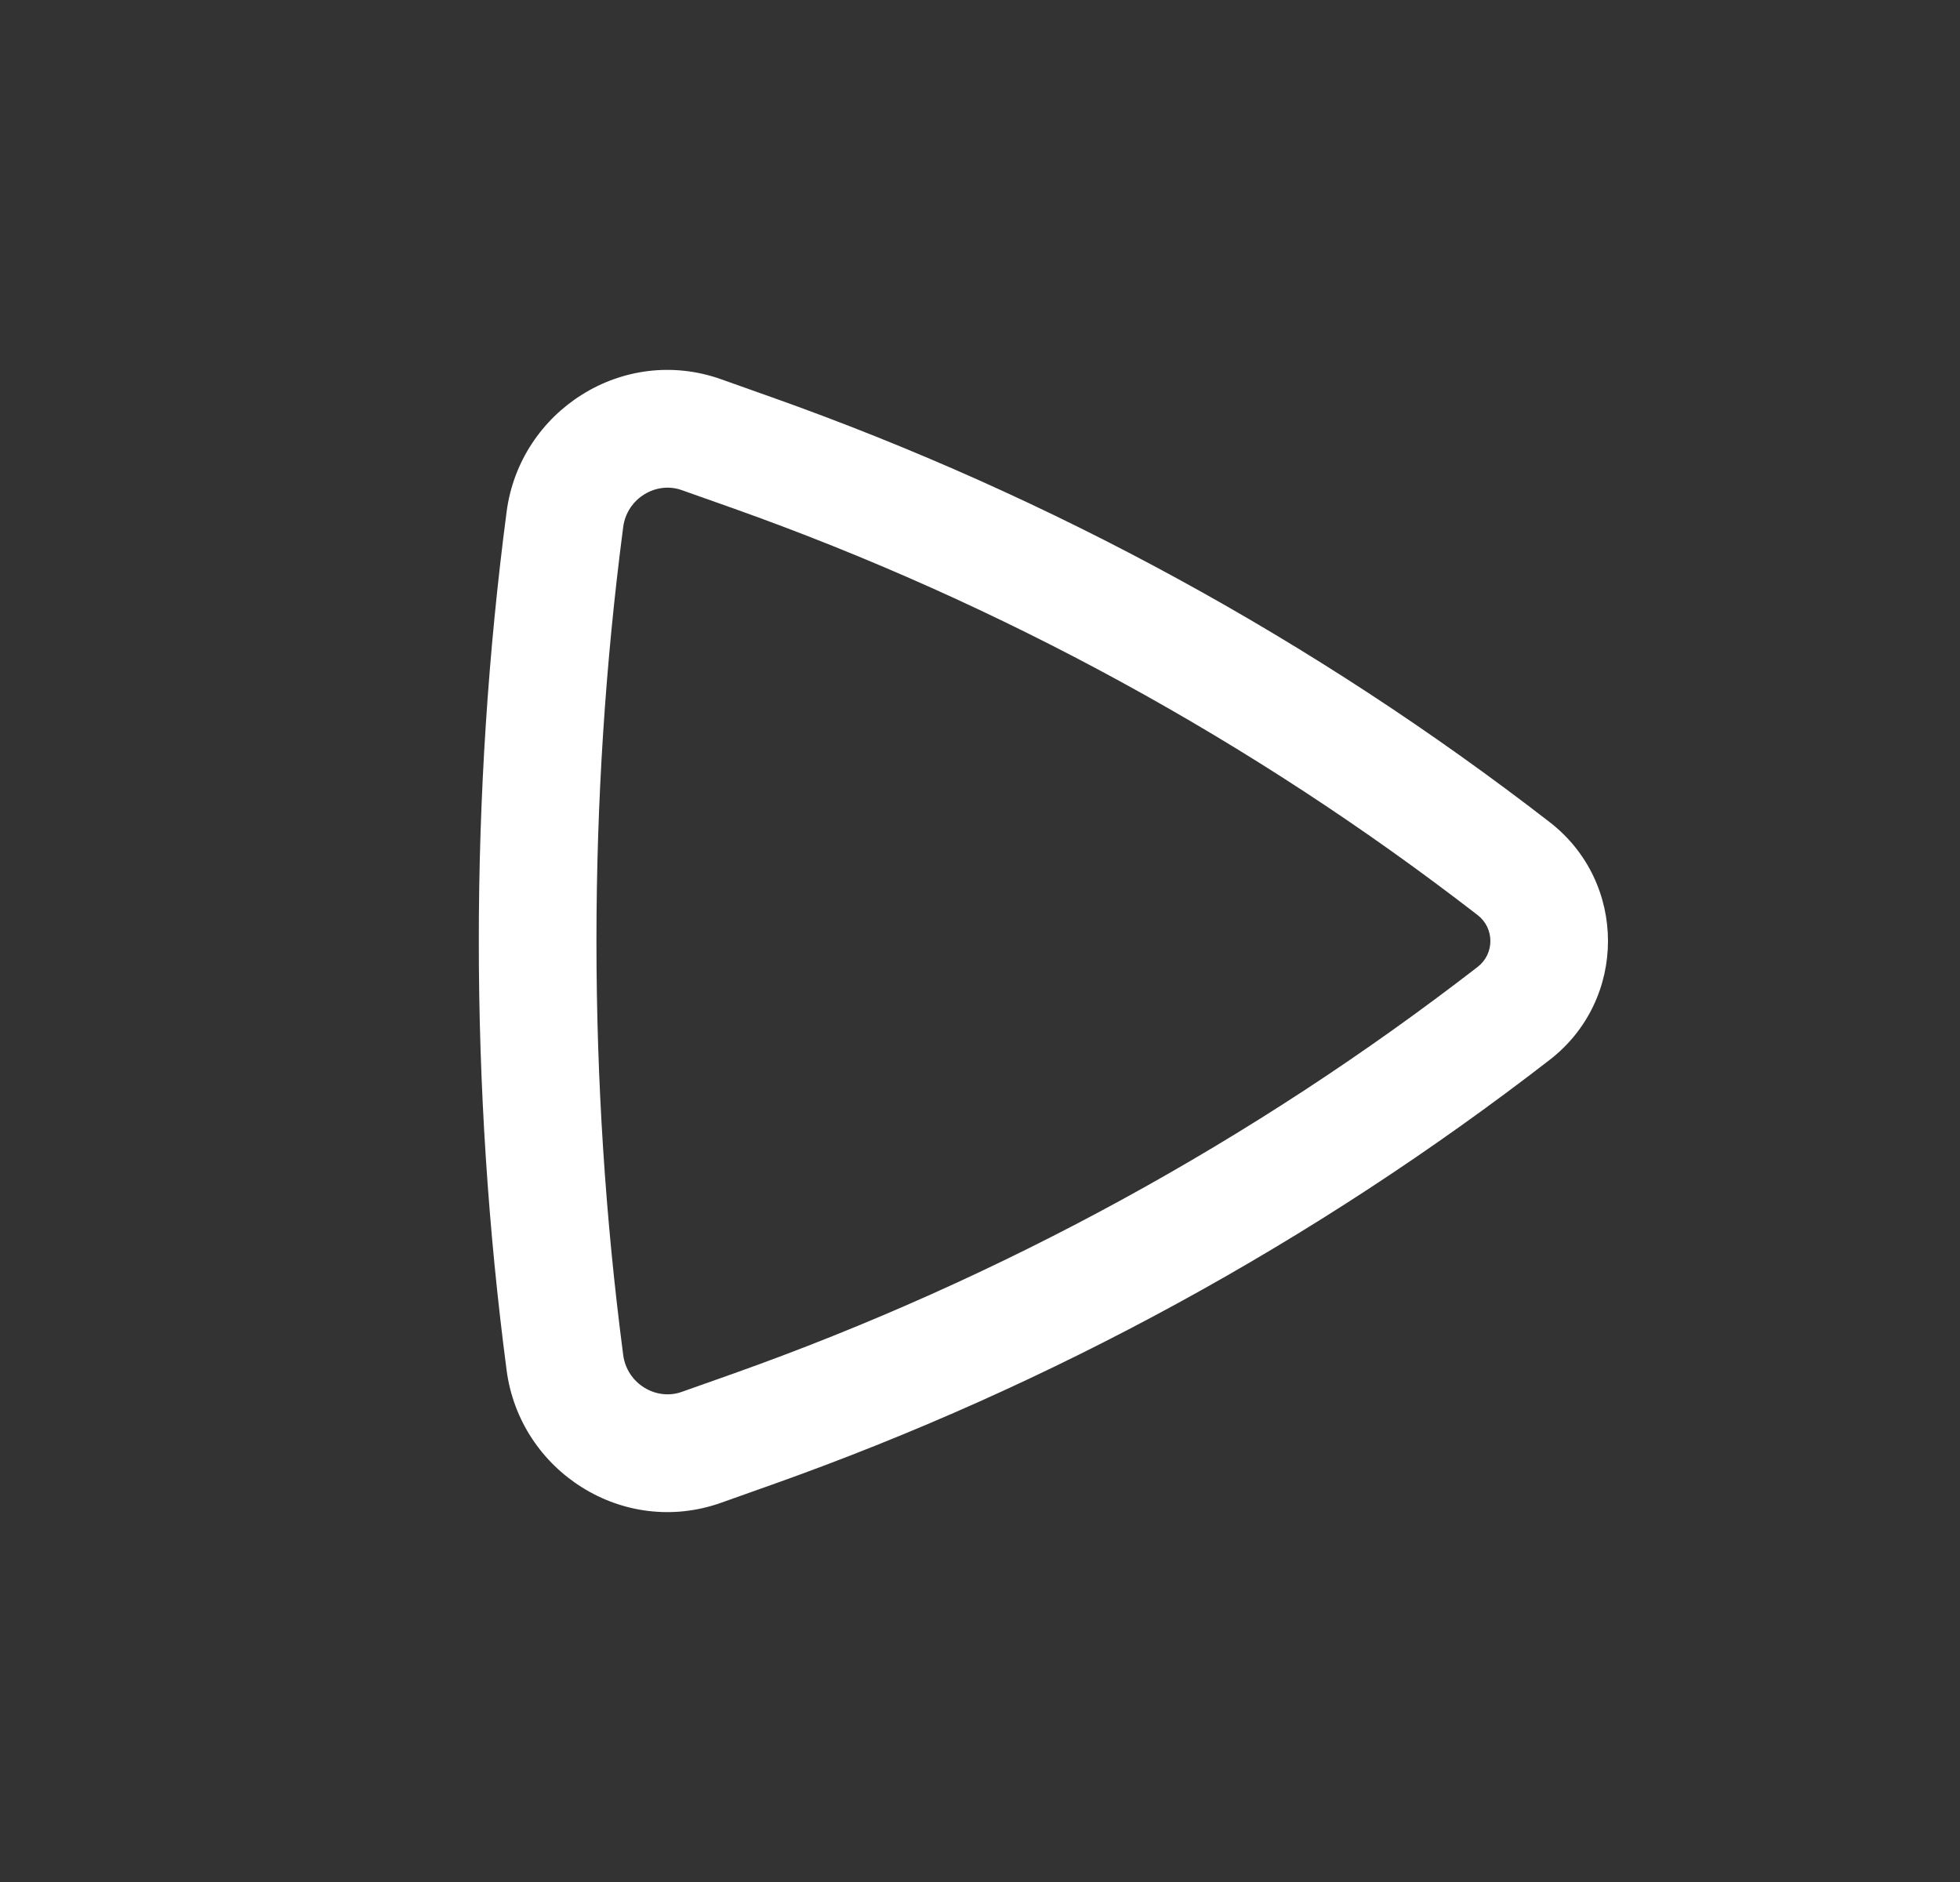 <svg width="25" height="24" viewBox="0 0 25 24" fill="none" xmlns="http://www.w3.org/2000/svg">
<rect x="0" y="0" width="25" height="24" fill="#333333" stroke="none"/>
<path fill-rule="evenodd" clip-rule="evenodd" d="M19.766 10.484C20.758 11.251 20.758 12.749 19.766 13.516C16.768 15.836 13.421 17.664 9.85 18.932L9.197 19.164C7.949 19.607 6.631 18.763 6.462 17.474C5.989 13.874 5.989 10.126 6.462 6.526C6.631 5.237 7.949 4.393 9.197 4.836L9.85 5.068C13.421 6.336 16.768 8.164 19.766 10.484ZM18.848 12.33C19.064 12.163 19.064 11.837 18.848 11.67C15.976 9.448 12.77 7.697 9.348 6.481L8.695 6.25C8.37 6.134 7.997 6.354 7.949 6.721C7.494 10.192 7.494 13.808 7.949 17.279C7.997 17.646 8.37 17.866 8.695 17.75L9.348 17.519C12.77 16.303 15.976 14.552 18.848 12.33Z" fill="white"/>
</svg>
